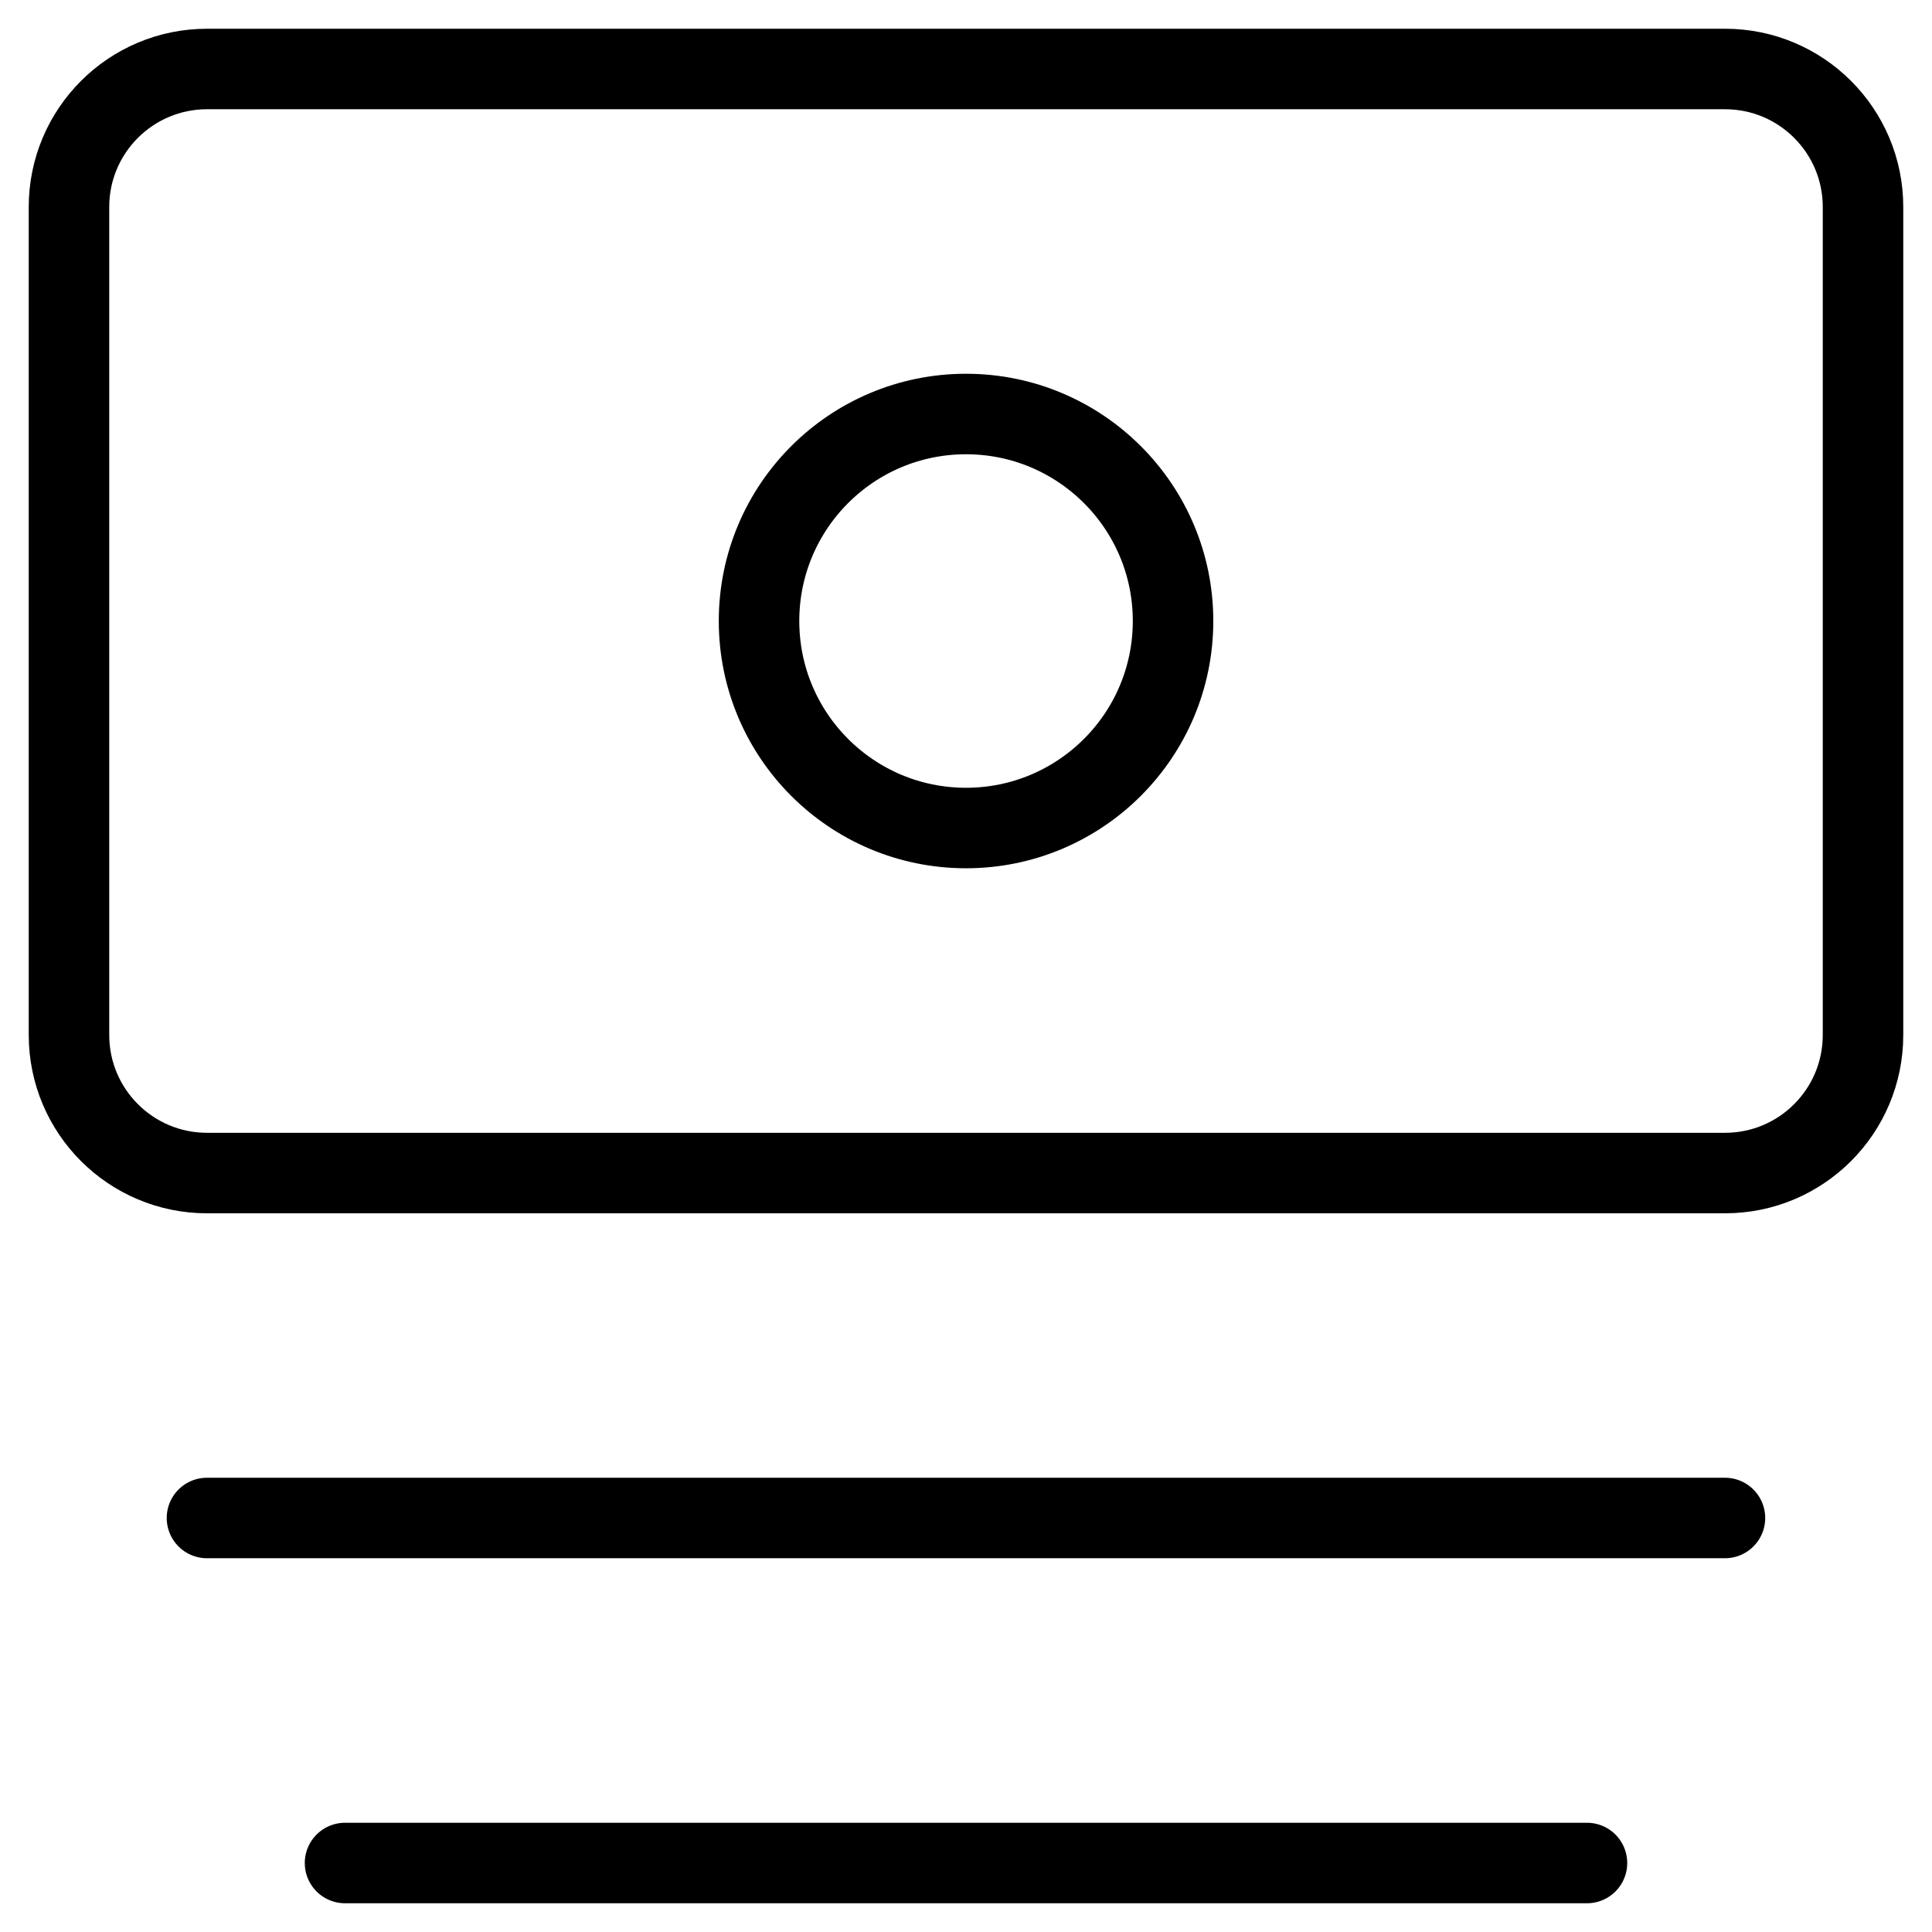 <svg width="24" height="24" viewBox="0 0 24 24" fill="none" xmlns="http://www.w3.org/2000/svg">
<g clip-path="url(#clip0_5463_18135)">
<path d="M21.429 0.857H2.572C1.625 0.857 0.857 1.625 0.857 2.571V12.857C0.857 13.804 1.625 14.572 2.572 14.572H21.429C22.376 14.572 23.143 13.804 23.143 12.857V2.571C23.143 1.625 22.376 0.857 21.429 0.857Z" stroke="black" stroke-linecap="round" stroke-linejoin="round"/>
<path d="M12 10.286C13.42 10.286 14.572 9.135 14.572 7.714C14.572 6.294 13.42 5.143 12 5.143C10.58 5.143 9.429 6.294 9.429 7.714C9.429 9.135 10.58 10.286 12 10.286Z" stroke="black" stroke-linecap="round" stroke-linejoin="round"/>
<path d="M2.571 18.857H21.428M4.286 23.143H19.714" stroke="black" stroke-linecap="round" stroke-linejoin="round"/>
</g>
<defs>
<clipPath id="clip0_5463_18135">
<rect width="24" height="24" fill="white"/>
</clipPath>
</defs>
</svg>
